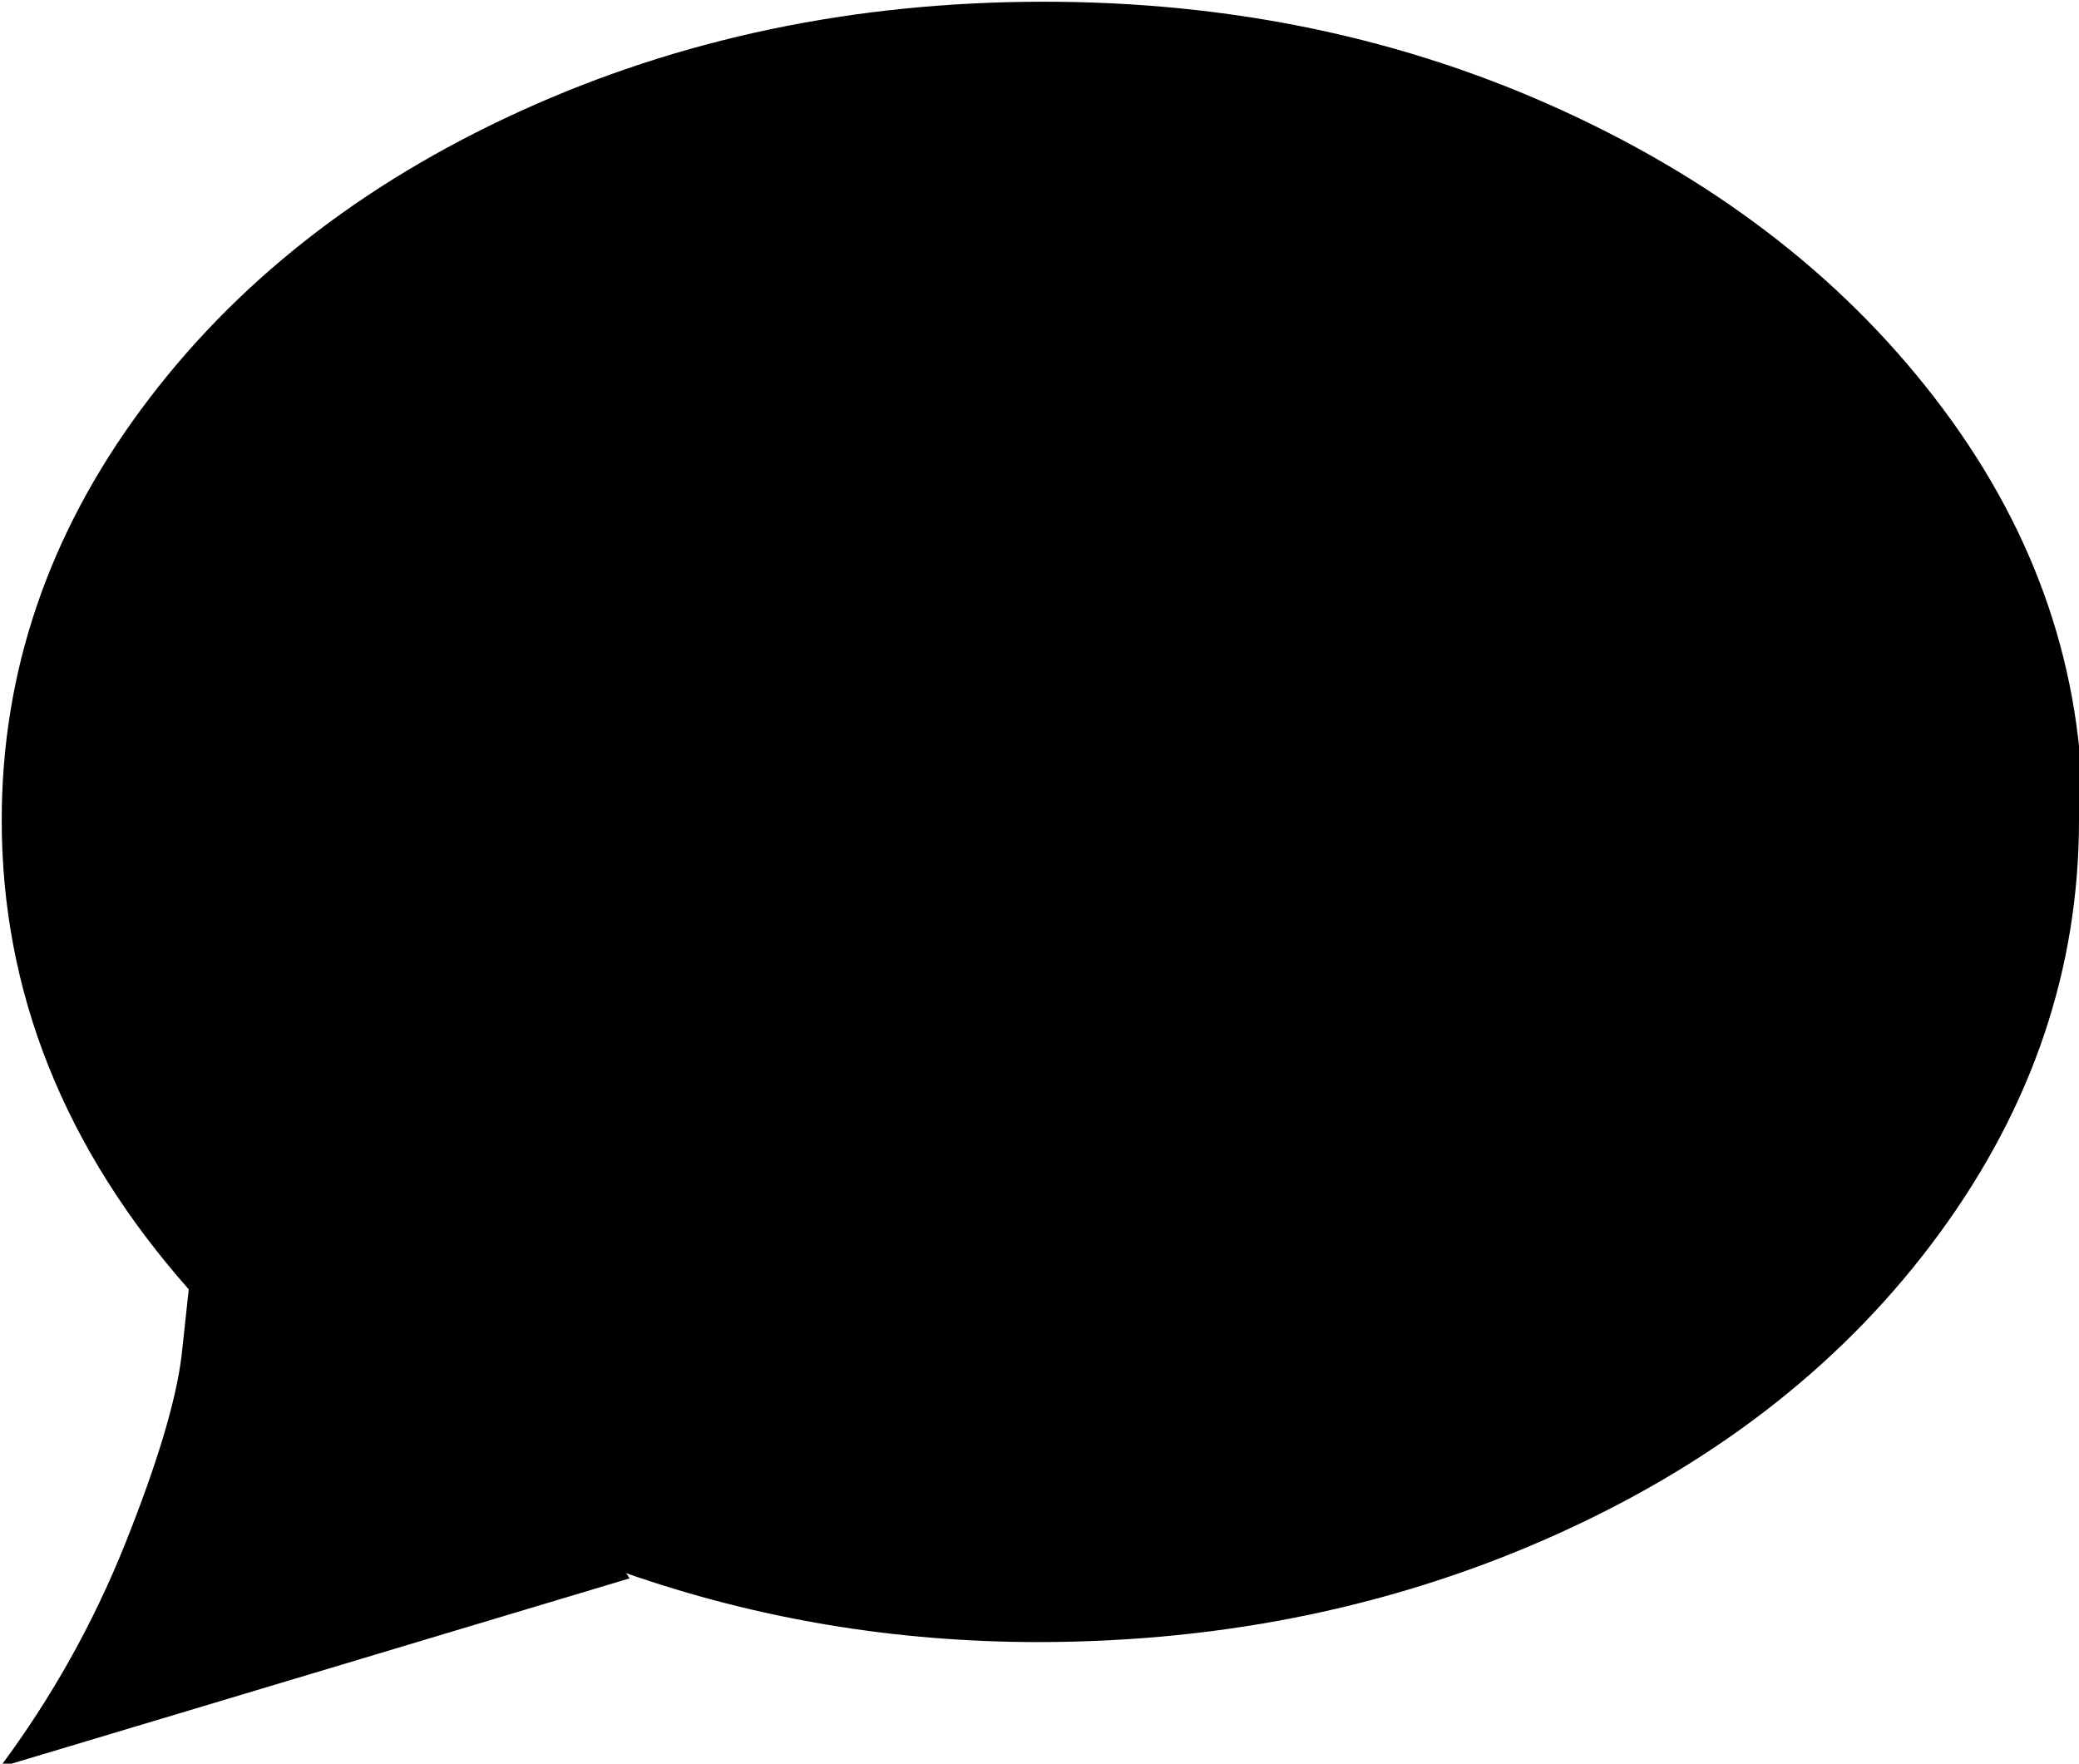 <svg height="512" width="603.6" xmlns="http://www.w3.org/2000/svg"><path d="m603.6 238.1q0 64.5-40.4 119.8t-110.1 87-151.5 31.8q-62.5 0-119.8-20l1 1.5-182.8 54.8q22.5-30.2 36.4-65t16.3-54.3l2.1-19.4q-54.3-61.5-54.3-136.2 0-64.5 40.5-119.3t110-86.5 151.6-31.8 151.5 31.8 110.1 86.5 40.5 119.3z" /></svg>